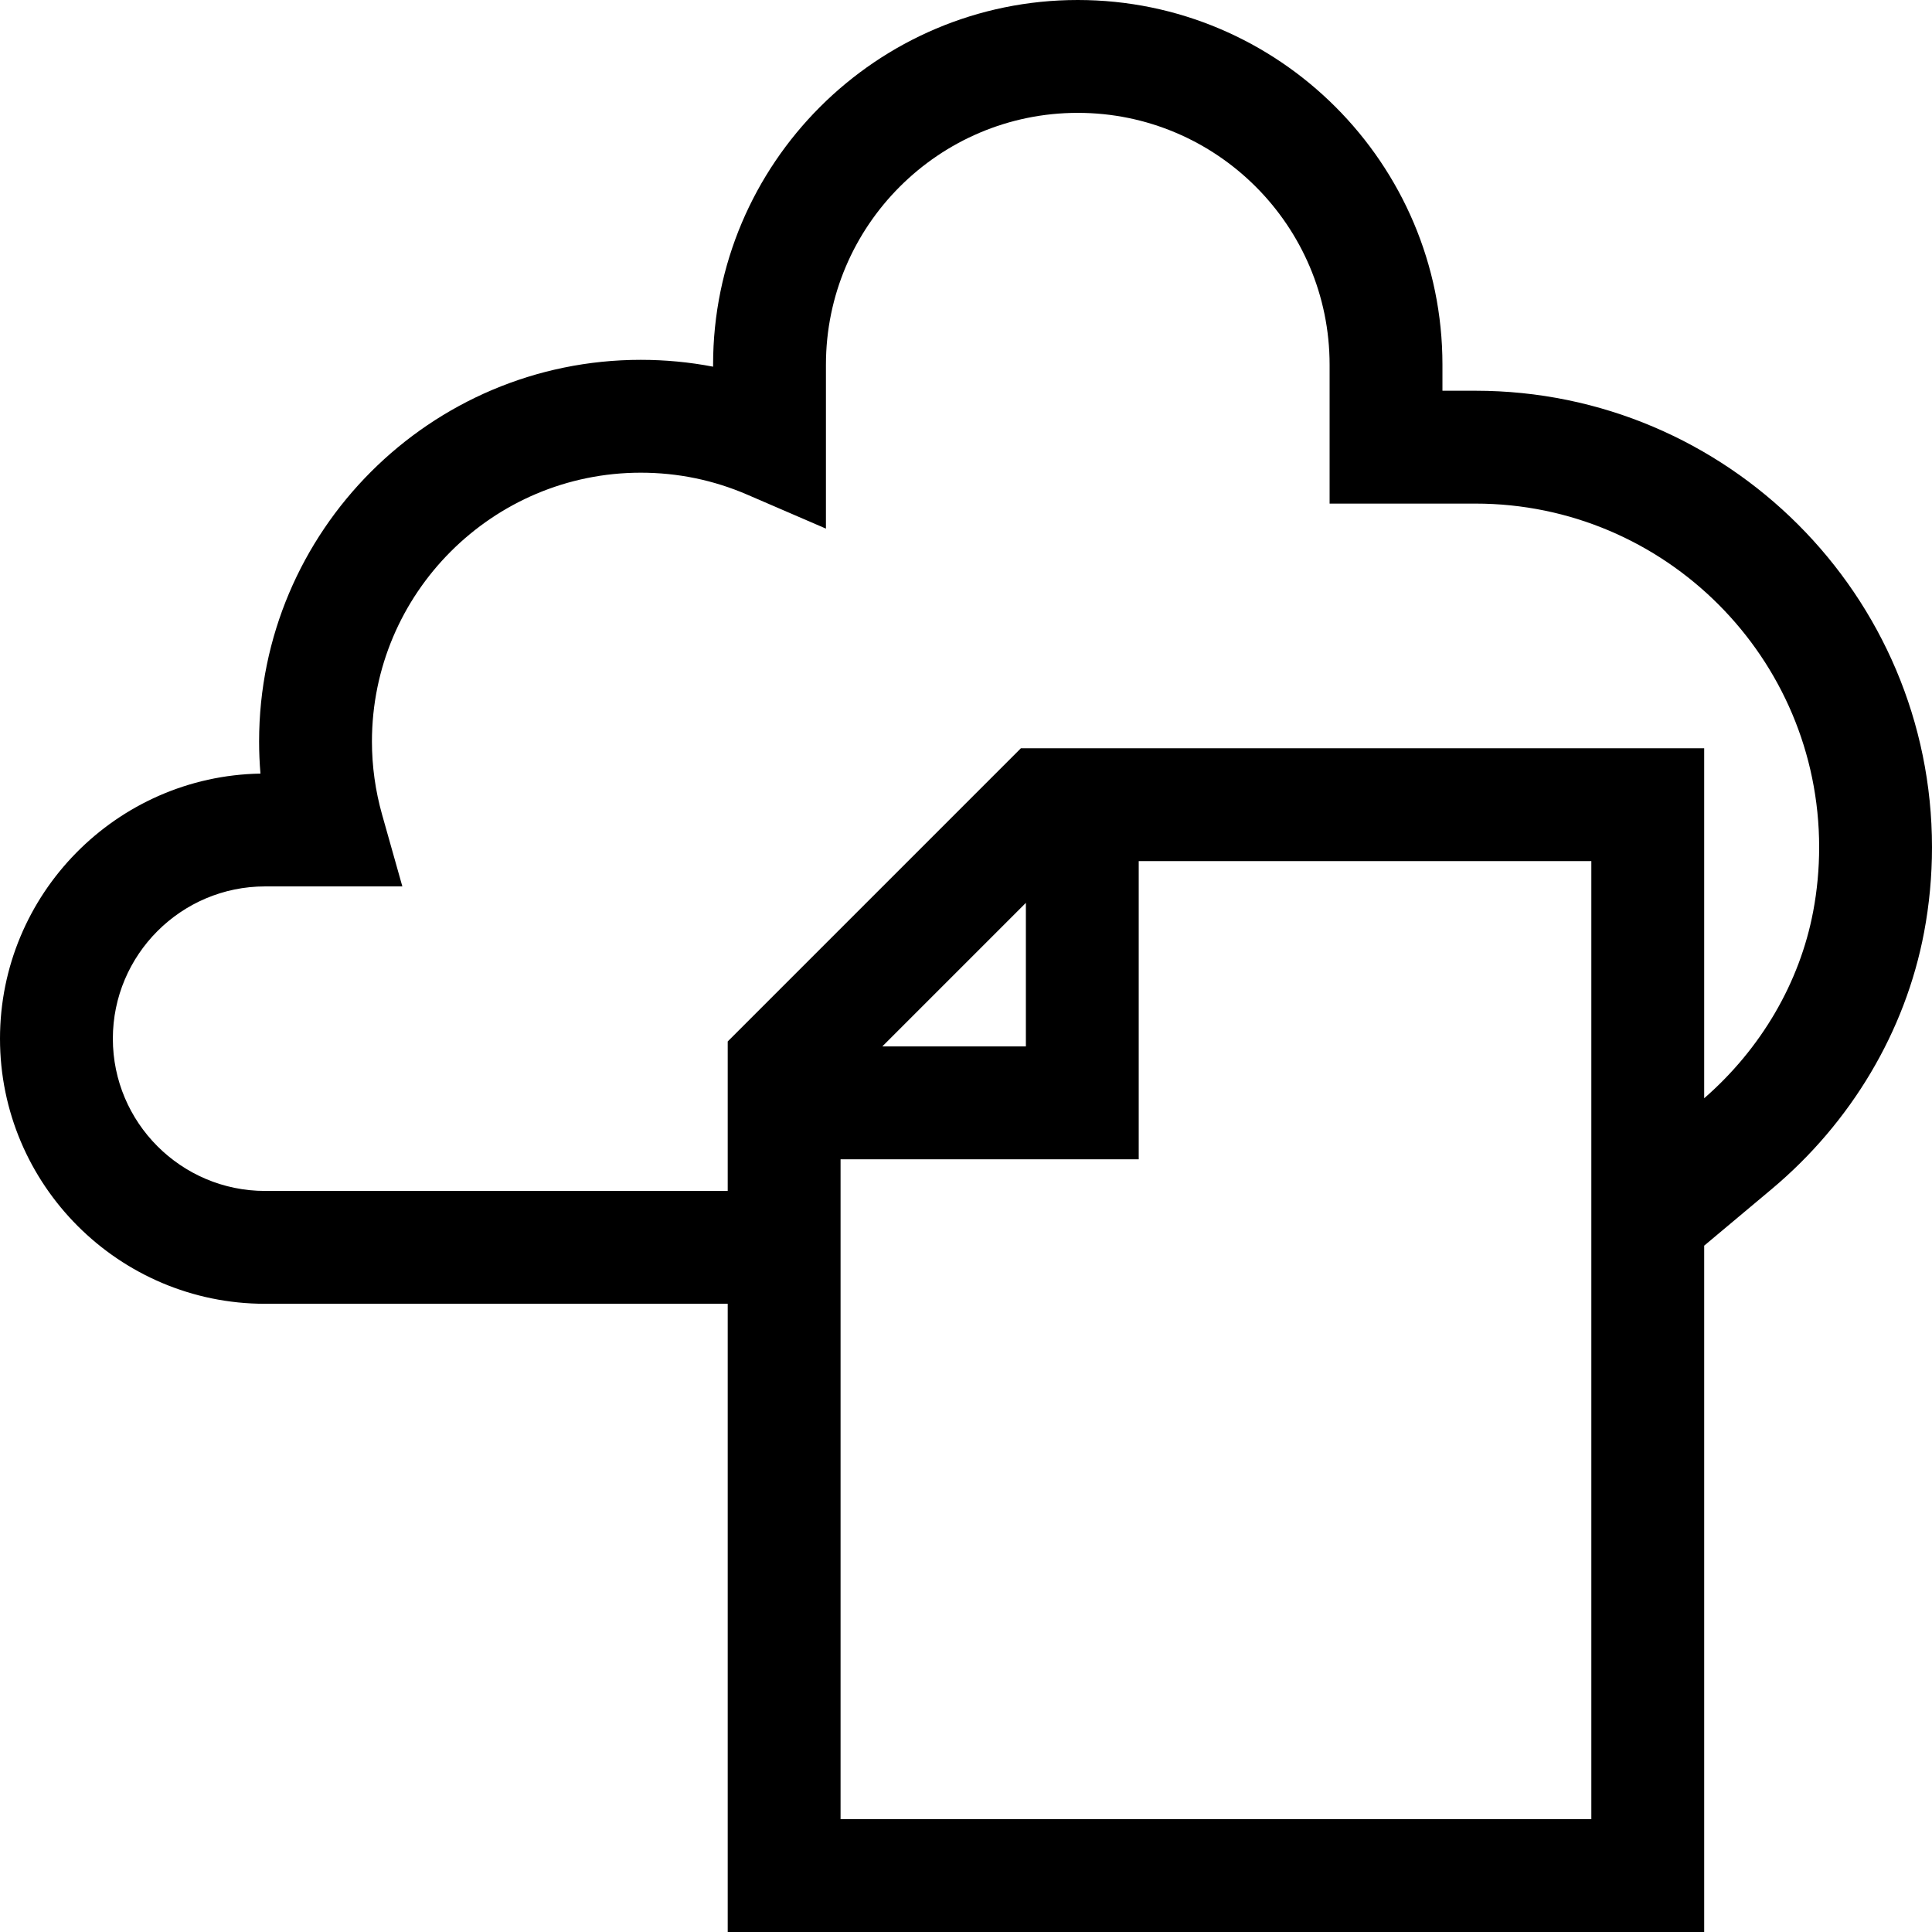 <svg id="Capa_1" enable-background="new 0 0 512 512" height="512" viewBox="0 0 512 512" width="512" xmlns="http://www.w3.org/2000/svg"><g><path d="m391.016 103.551h-8.754v-6.907c.001-53.289-43.354-96.644-96.643-96.644s-96.643 43.355-96.643 96.644v.531c-6.275-1.207-12.677-1.815-19.168-1.815-55.772 0-101.145 45.374-101.145 101.145 0 2.84.12 5.676.36 8.505-38.172.664-69.023 31.922-69.023 70.249 0 38.741 31.518 70.259 70.259 70.259h122.593v166.482h258.775v-181.887l17.882-14.983c21.099-17.68 35.442-41.839 40.387-68.028 1.396-7.392 2.104-14.985 2.104-22.568 0-66.711-54.273-120.983-120.984-120.983zm30.706 378.543h-198.964v-174.87h79.017v-79.017h119.947zm-187.903-204.776 38.05-38.05v38.05zm246.69-35.765c-3.561 18.861-13.802 36.363-28.882 49.496v-92.748h-181.084l-77.69 77.691v39.62h-122.594c-22.251 0-40.353-18.102-40.353-40.353s18.102-40.353 40.353-40.353h36.368l-5.366-19.014c-1.787-6.332-2.693-12.854-2.693-19.385 0-39.282 31.958-71.24 71.24-71.24 9.781 0 19.267 1.954 28.195 5.808l20.879 9.011v-43.442c0-36.799 29.938-66.738 66.738-66.738 36.799 0 66.738 29.939 66.738 66.738v36.813h38.659c50.221 0 91.078 40.858 91.078 91.077-.001 5.725-.534 11.451-1.586 17.019z"/></g></svg>